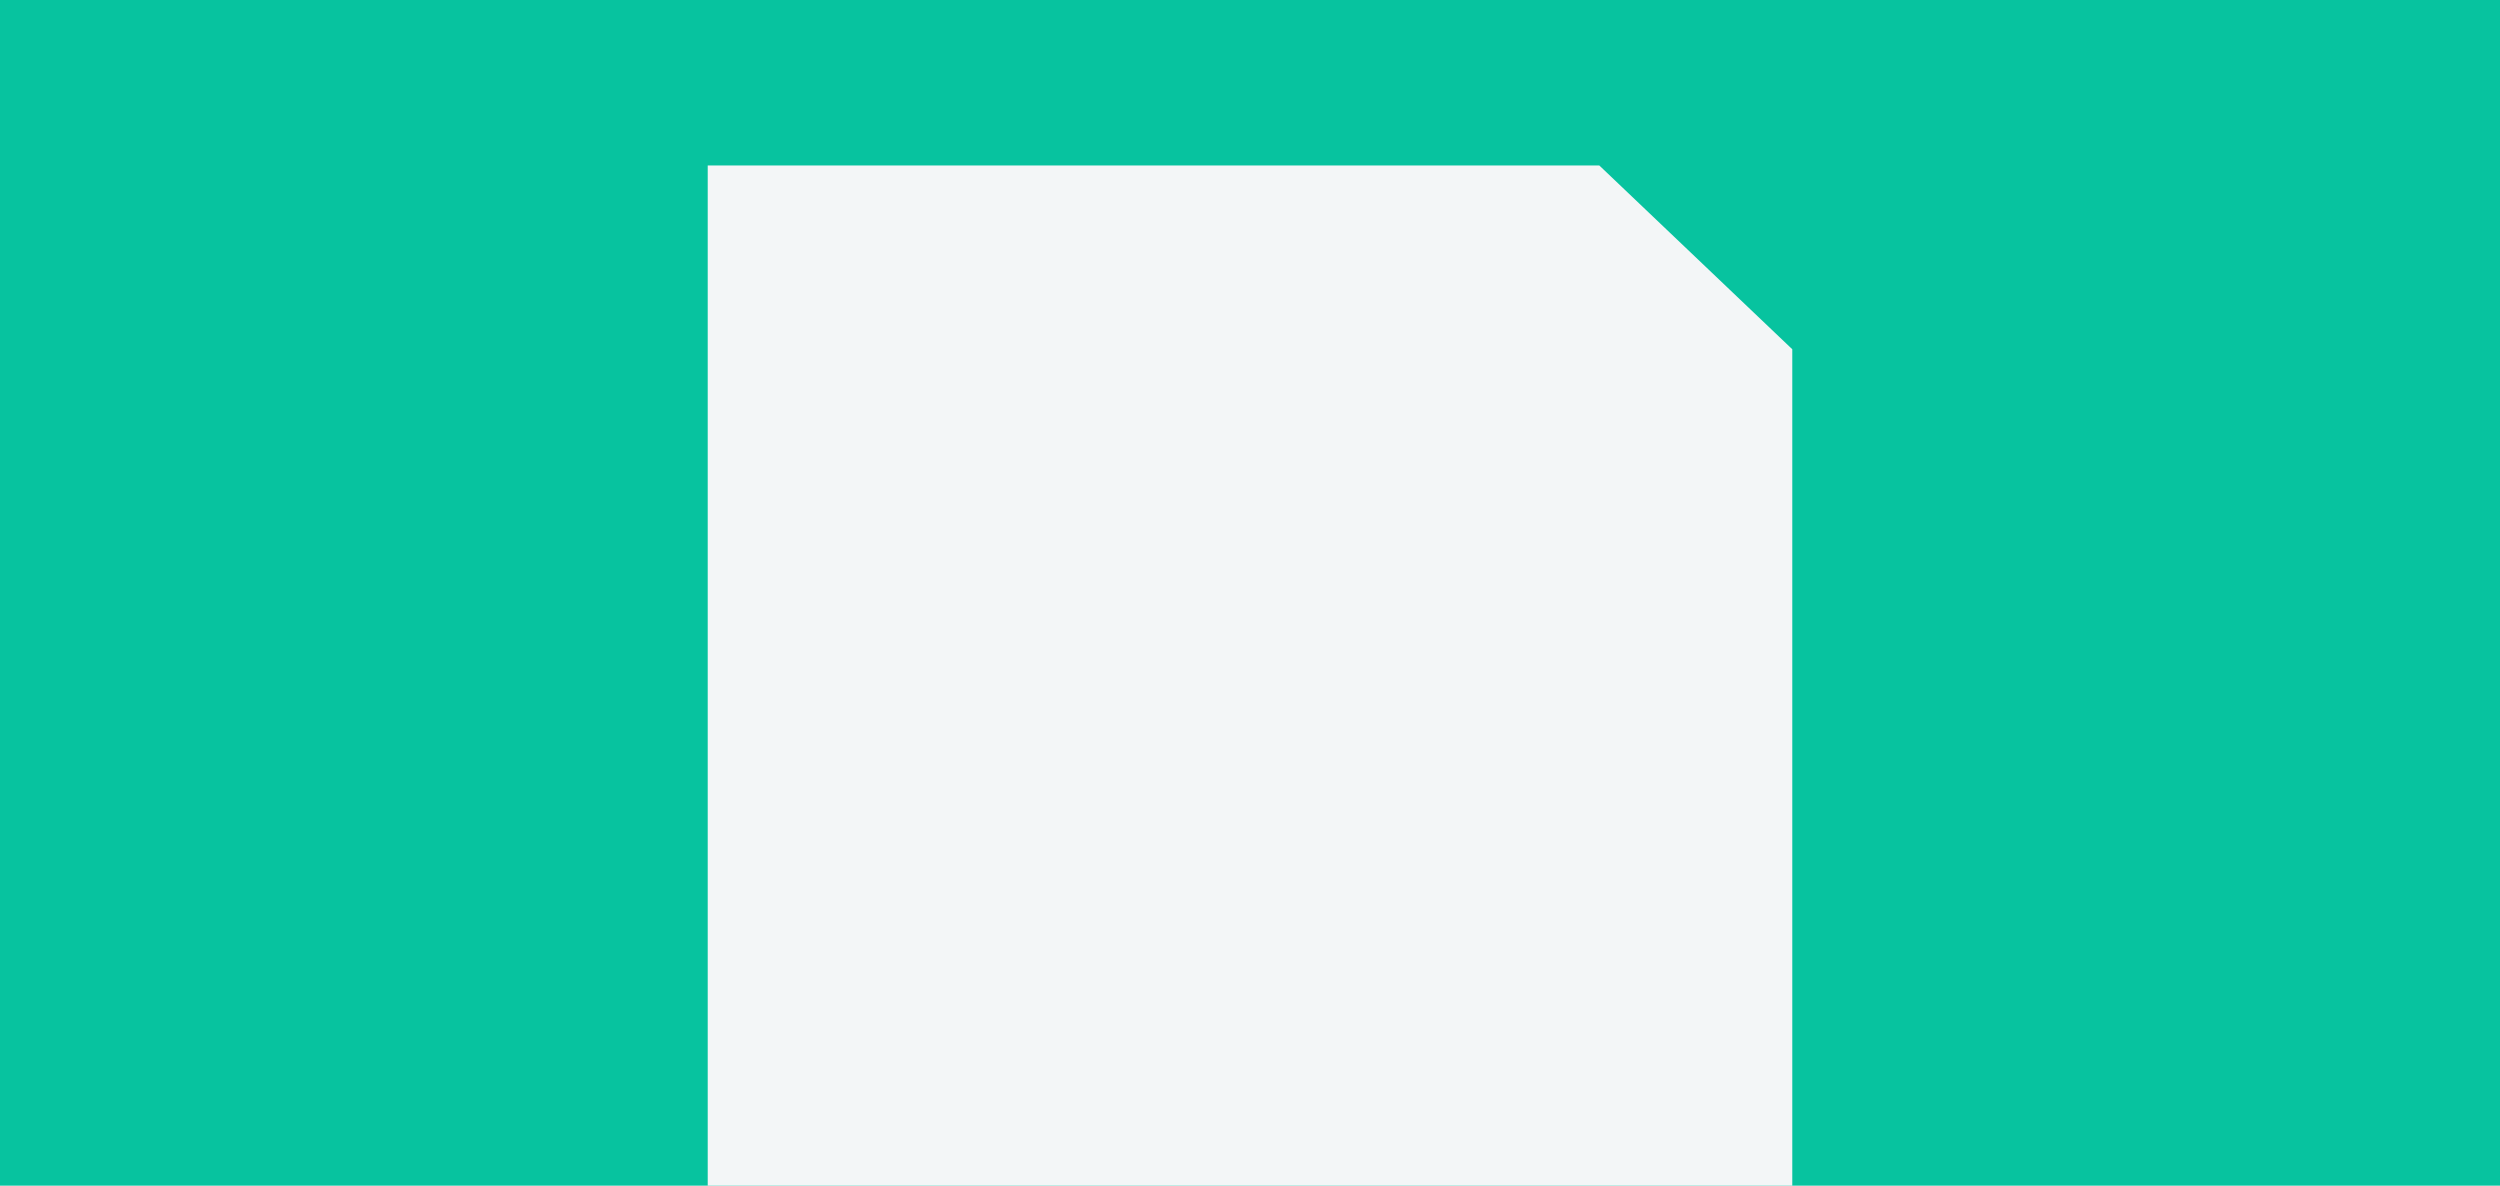 <svg xmlns="http://www.w3.org/2000/svg" xmlns:xlink="http://www.w3.org/1999/xlink" width="272" height="129" viewBox="0 0 272 129">
  <defs>
    <polygon id="note-a" points="77 18 136 18 174 18 195 38 195 73 195 129 77 129"/>
  </defs>
  <g fill="none" fill-rule="evenodd">
    <rect width="272" height="129" fill="#07C39F"/>
    <mask id="note-b" fill="#fff">
      <use xlink:href="#note-a"/>
    </mask>
    <use fill="#F3F6F7" fill-rule="nonzero" xlink:href="#note-a"/>
    <rect width="100" height="4" x="87" y="56" fill="#DFE5E9" fill-rule="nonzero" mask="url(#note-b)"/>
    <rect width="74" height="10" x="87" y="39" fill="#DFE5E9" fill-rule="nonzero" mask="url(#note-b)"/>
    <rect width="100" height="4" x="87" y="66" fill="#DFE5E9" fill-rule="nonzero" mask="url(#note-b)"/>
    <rect width="100" height="4" x="87" y="76" fill="#DFE5E9" fill-rule="nonzero" mask="url(#note-b)"/>
    <rect width="100" height="4" x="87" y="86" fill="#DFE5E9" fill-rule="nonzero" mask="url(#note-b)"/>
    <rect width="100" height="4" x="87" y="96" fill="#DFE5E9" fill-rule="nonzero" mask="url(#note-b)"/>
    <rect width="100" height="4" x="87" y="106" fill="#DFE5E9" fill-rule="nonzero" mask="url(#note-b)"/>
    <rect width="60" height="4" x="87" y="116" fill="#DFE5E9" fill-rule="nonzero" mask="url(#note-b)"/>
    <polygon fill="#DFE5E9" fill-rule="nonzero" points="174 11 204 38 174 38" mask="url(#note-b)"/>
  </g>
</svg>

